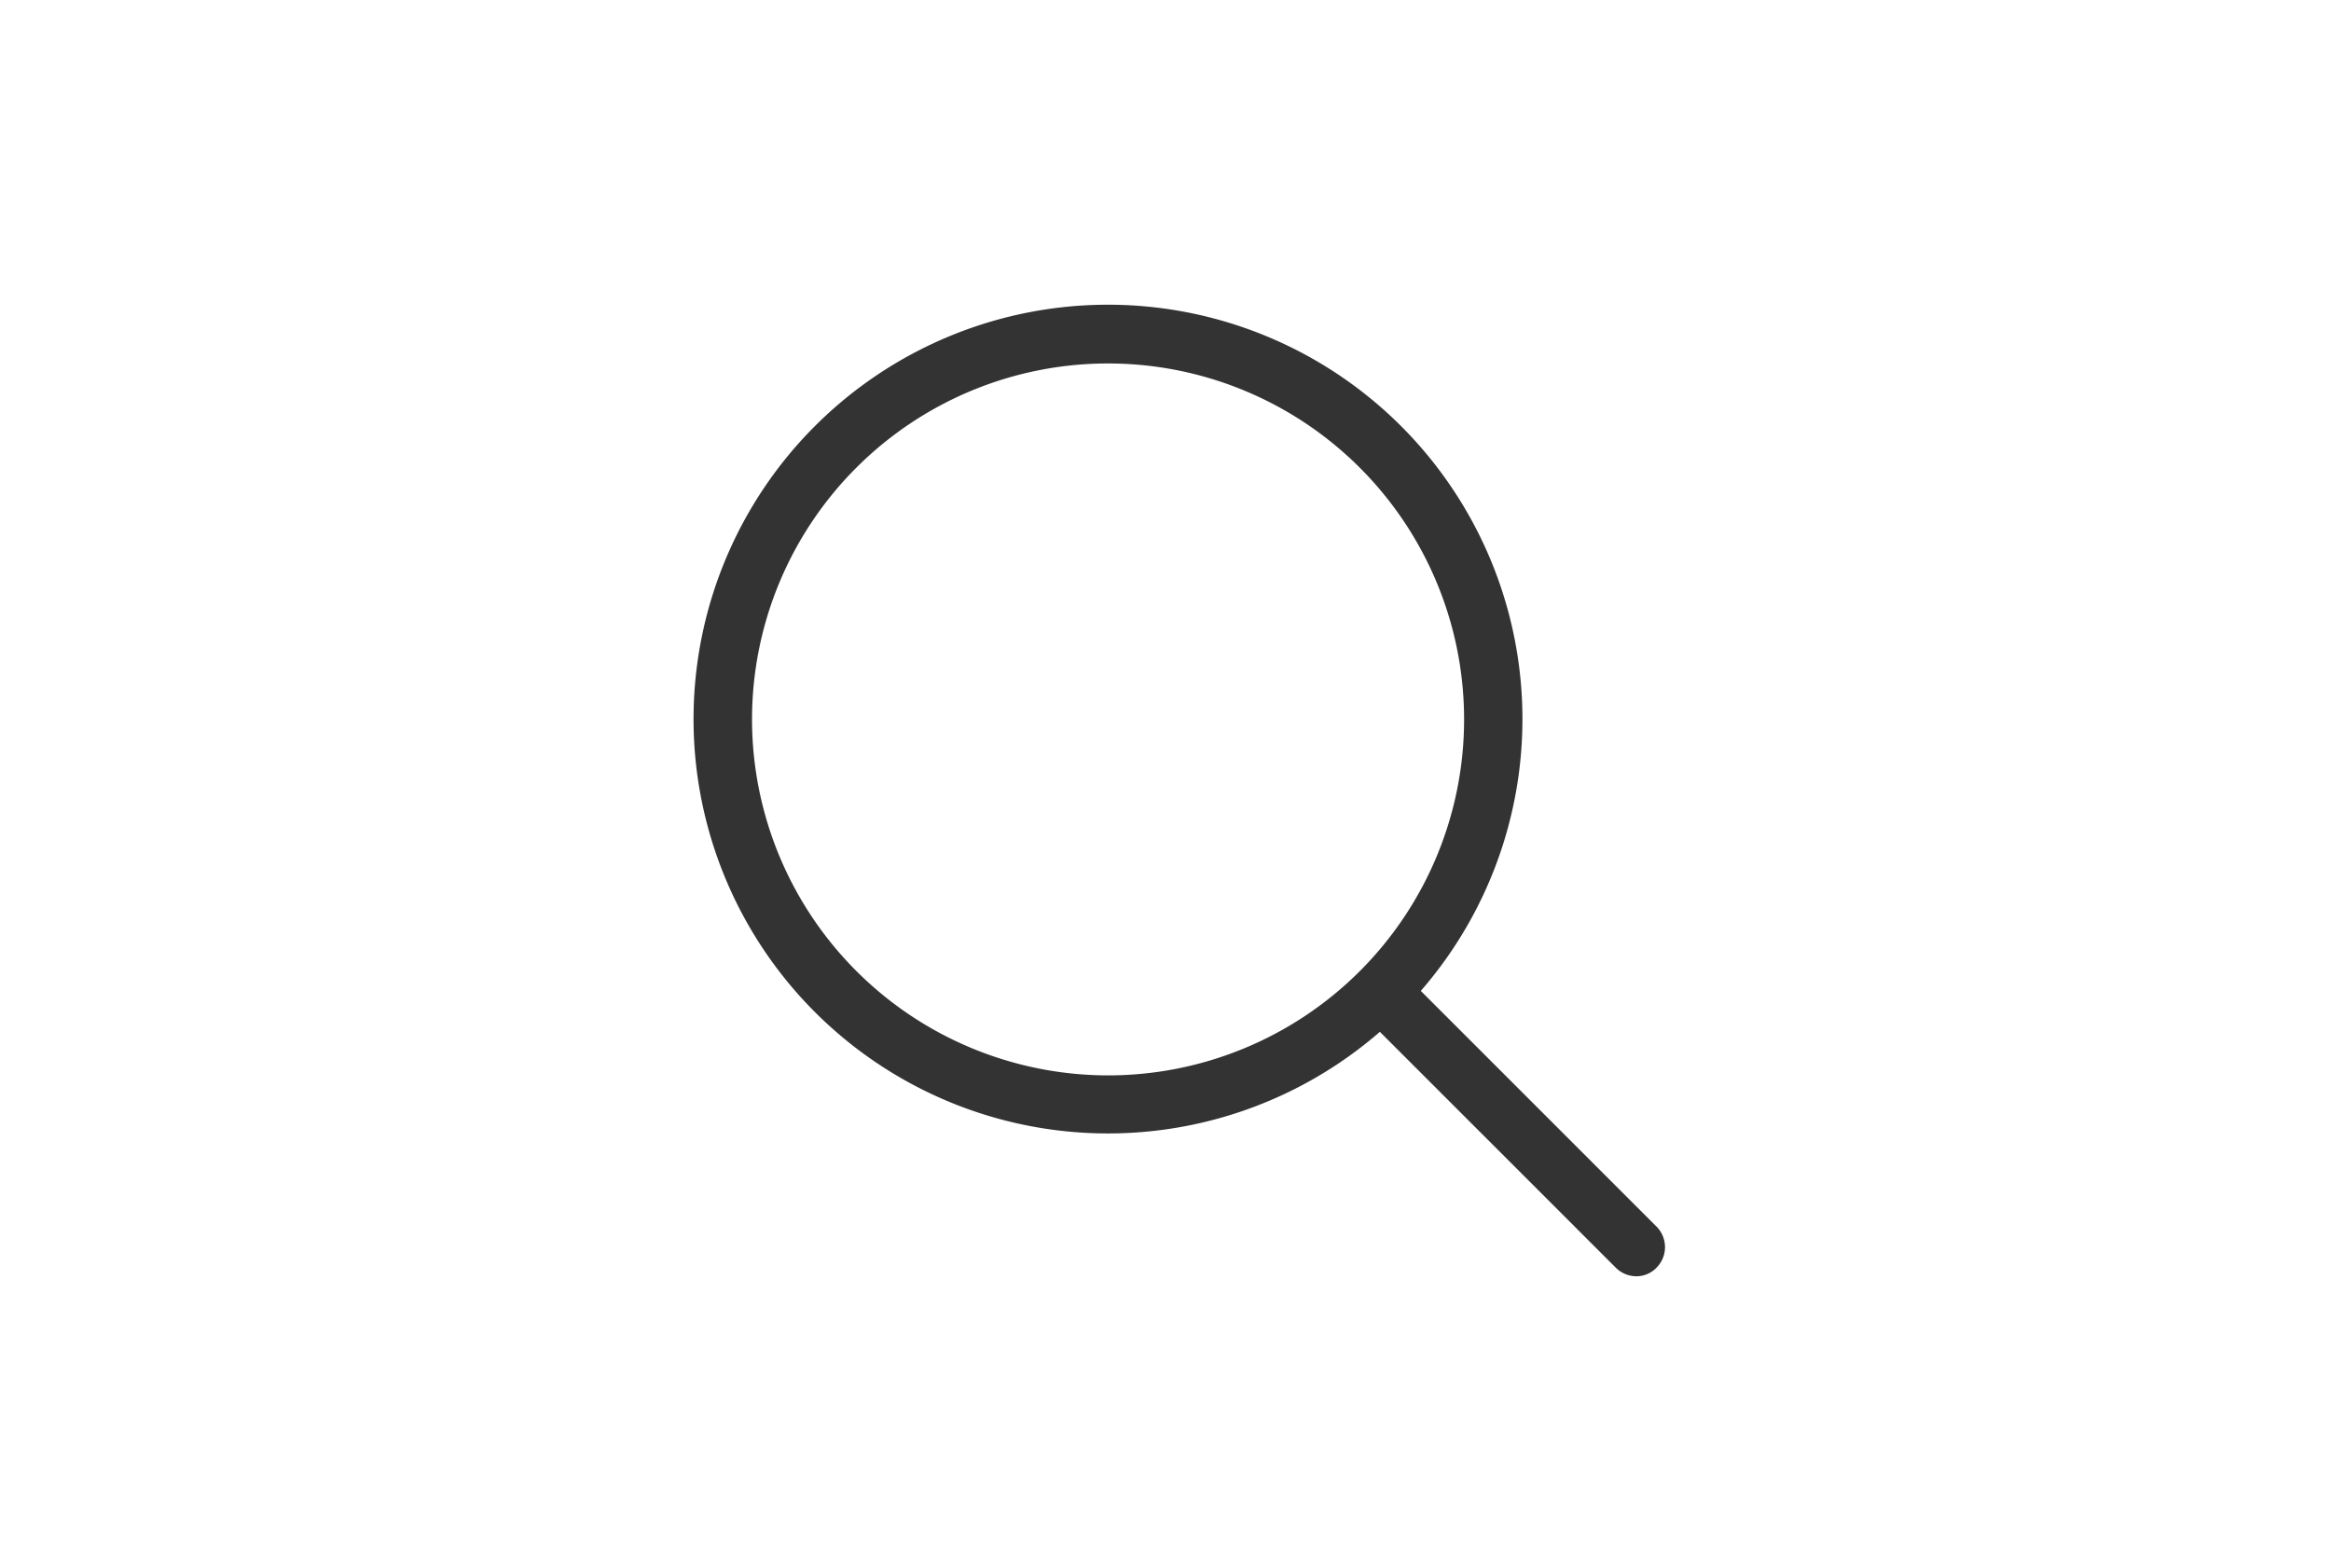 <svg xmlns="http://www.w3.org/2000/svg" viewBox="0 0 168 113"><defs><style>.cls-1{fill:none;}.cls-2{fill:#333;}</style></defs><title>search</title><g id="Layer_2" data-name="Layer 2"><g id="Layer_1-2" data-name="Layer 1"><rect class="cls-1" width="168" height="113"/><path class="cls-2" d="M119.4,88.43l-17-17a29.87,29.87,0,1,0-2.95,2.95l17,17a2.11,2.11,0,0,0,1.47.62,2,2,0,0,0,1.47-.62A2.1,2.1,0,0,0,119.4,88.43ZM54.2,51.85A25.66,25.66,0,1,1,79.85,77.52,25.68,25.68,0,0,1,54.2,51.85Z"/></g></g></svg>